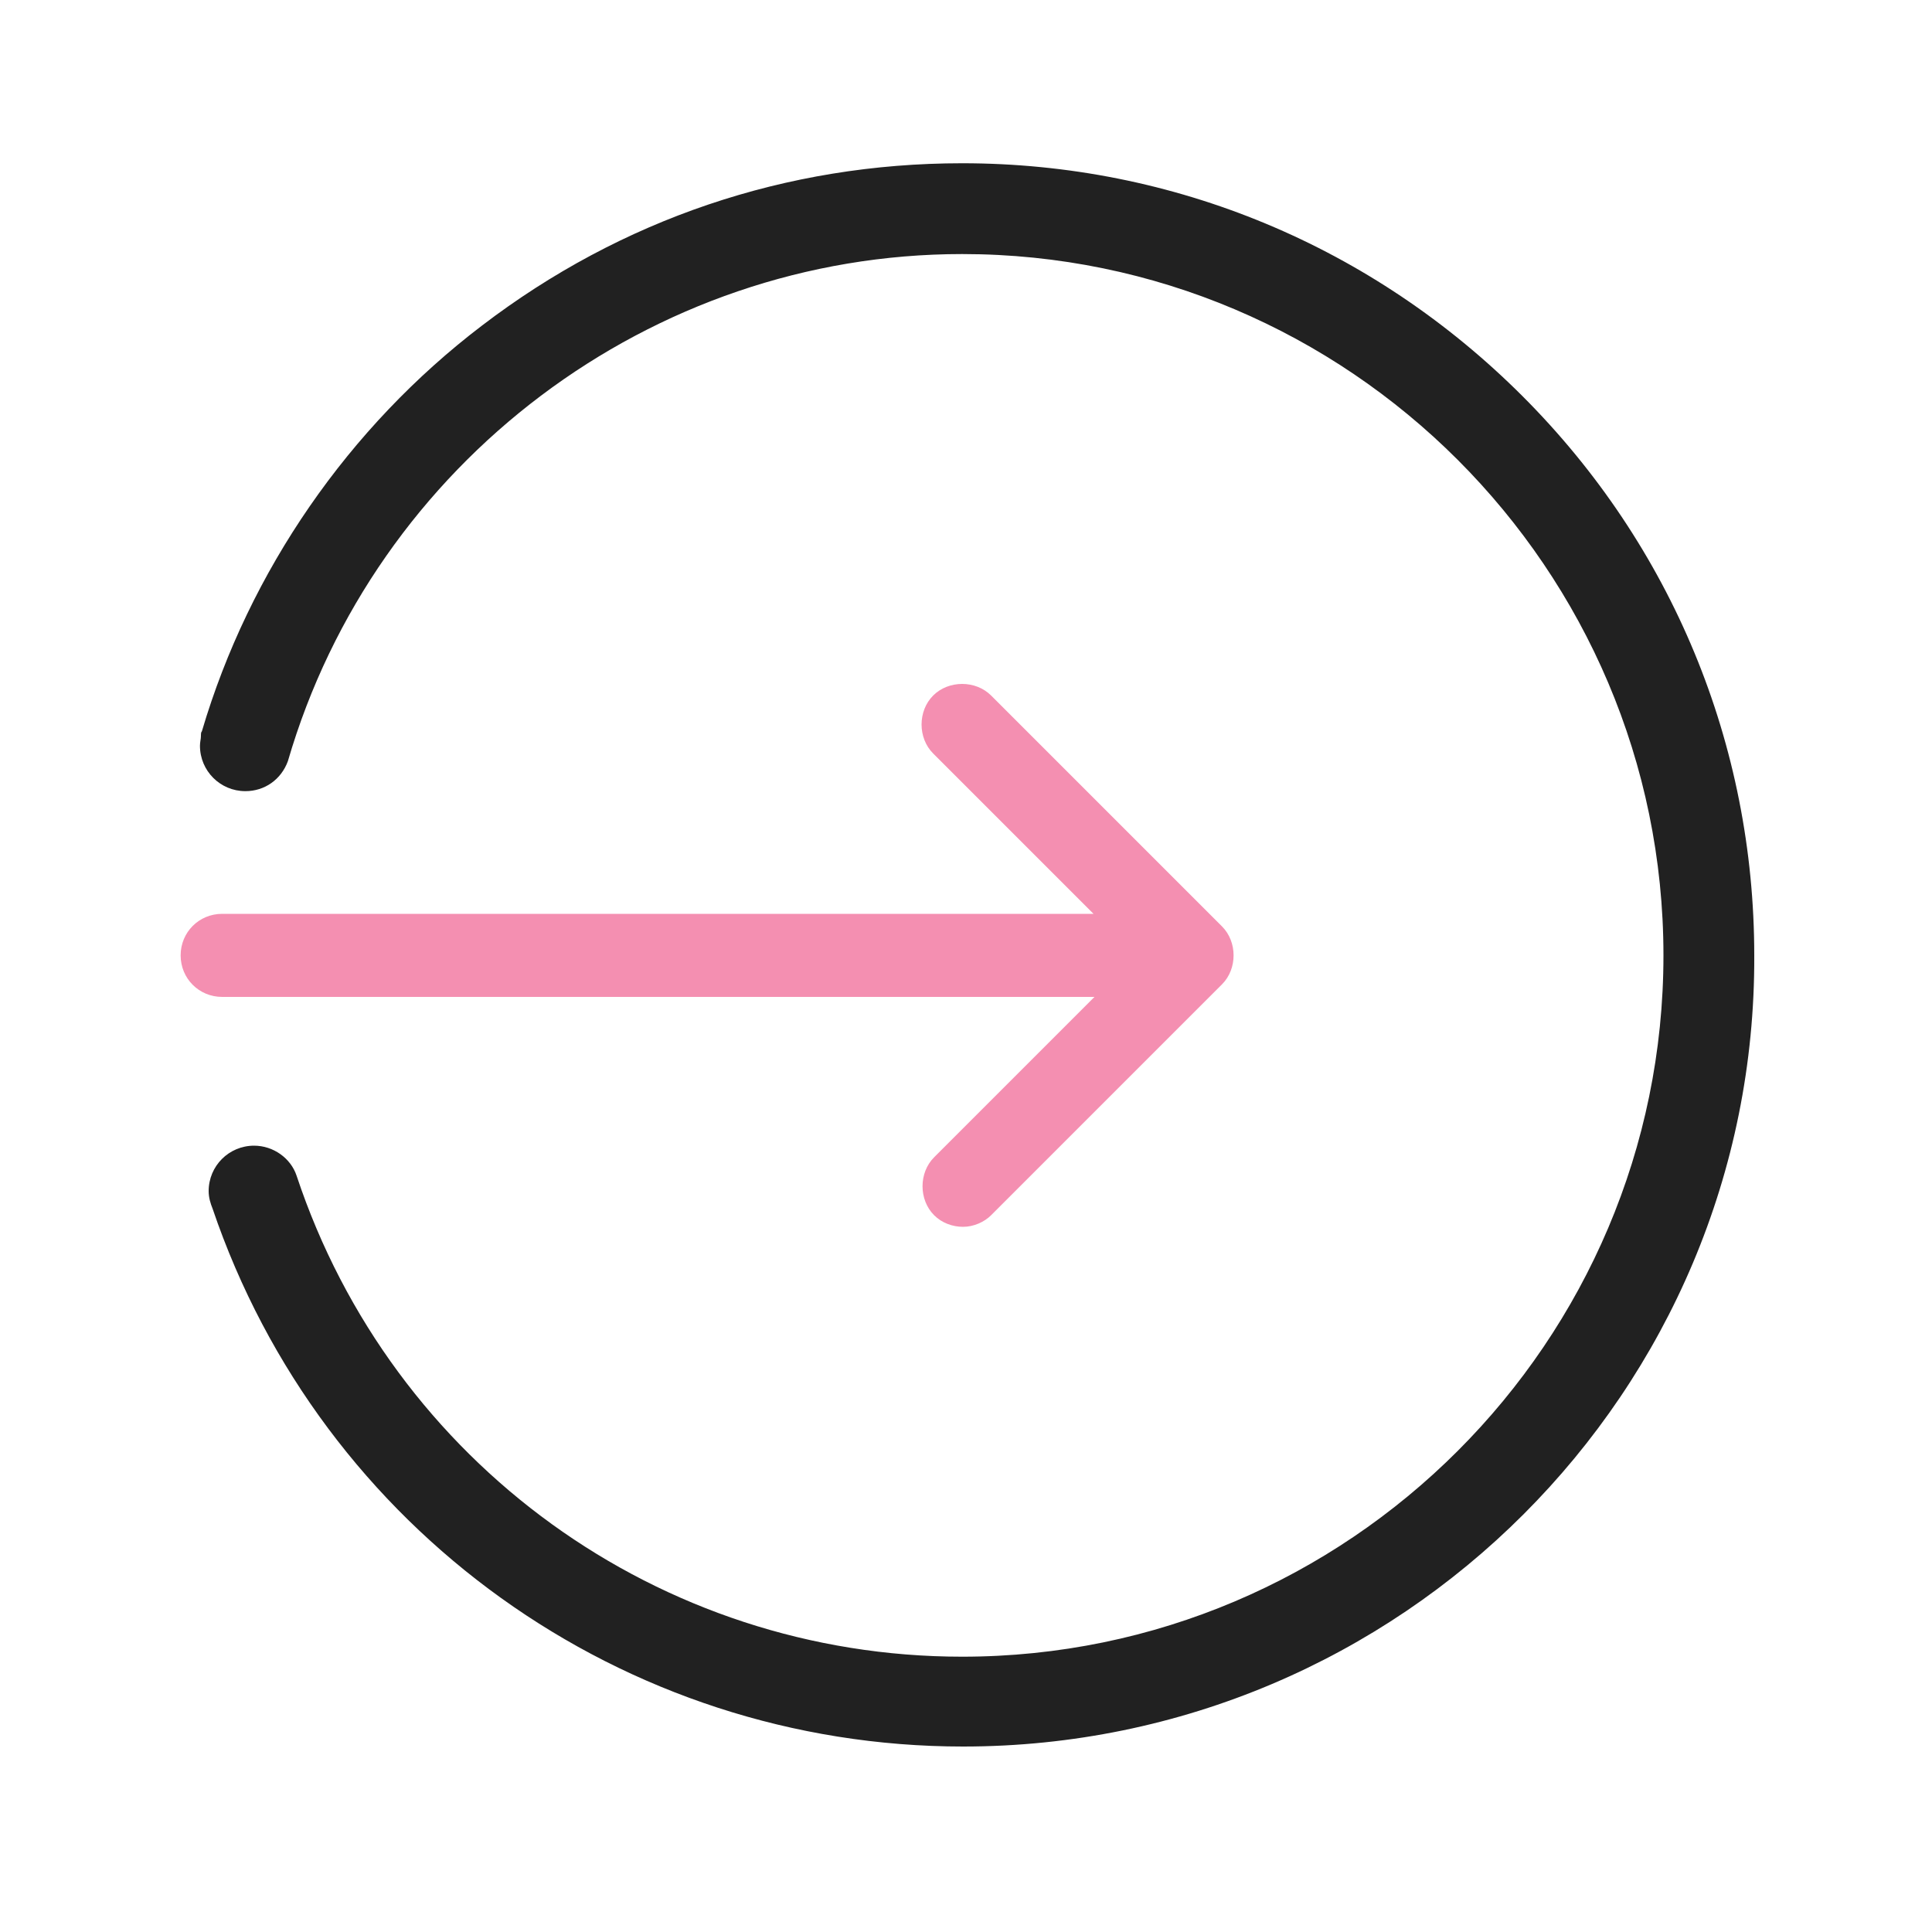 <?xml version="1.0" standalone="no"?><!DOCTYPE svg PUBLIC "-//W3C//DTD SVG 1.1//EN" "http://www.w3.org/Graphics/SVG/1.1/DTD/svg11.dtd"><svg t="1483802984131" class="icon" style="" viewBox="0 0 1024 1024" version="1.1" xmlns="http://www.w3.org/2000/svg" p-id="10285" xmlns:xlink="http://www.w3.org/1999/xlink" width="36" height="36"><defs><style type="text/css"></style></defs><path d="M510.464 650.24c-5.632 0-11.264-2.048-15.36-6.144-4.096-4.096-6.144-9.728-6.144-15.36s2.048-11.264 6.144-15.36l84.992-84.992H117.76c-12.288 0-22.016-9.728-22.016-22.016s9.728-22.016 22.016-22.016h461.824L494.592 399.36c-4.096-4.096-6.144-9.728-6.144-15.36s2.048-11.264 6.144-15.36c4.096-4.096 9.728-6.144 15.36-6.144s11.264 2.048 15.36 6.144l122.368 122.368c4.096 4.096 6.144 9.728 6.144 15.36s-2.048 11.264-6.144 15.36l-122.368 122.368c-3.584 3.584-9.216 6.144-14.848 6.144z" fill="#f48fb1" p-id="10286"></path><path d="M510.464 925.696c-180.224 0-339.968-114.688-397.824-285.184-1.024-2.56-2.048-5.632-2.048-9.216 0-13.312 10.752-24.064 24.064-24.064 10.24 0 19.456 6.656 22.528 15.872 50.688 152.576 192.512 254.976 352.768 254.976 204.8 0 371.712-166.912 371.712-371.712 0-204.8-166.912-371.712-371.712-371.712-164.864 0-311.296 110.592-357.376 268.8-3.584 9.728-12.288 15.872-22.528 15.872-13.312 0-24.064-10.752-24.064-24.064 0-2.048 0.512-3.584 0.512-5.12v-0.512c0-0.512 0-1.536 0.512-2.048 25.088-84.992 77.824-161.28 148.48-215.04 73.728-56.32 161.28-86.016 254.464-86.016 112.128 0 217.6 44.032 296.96 123.392 79.36 79.36 122.88 184.832 122.88 296.448 1.024 230.912-187.392 419.328-419.328 419.328z" fill="#212121" p-id="10287"></path></svg>